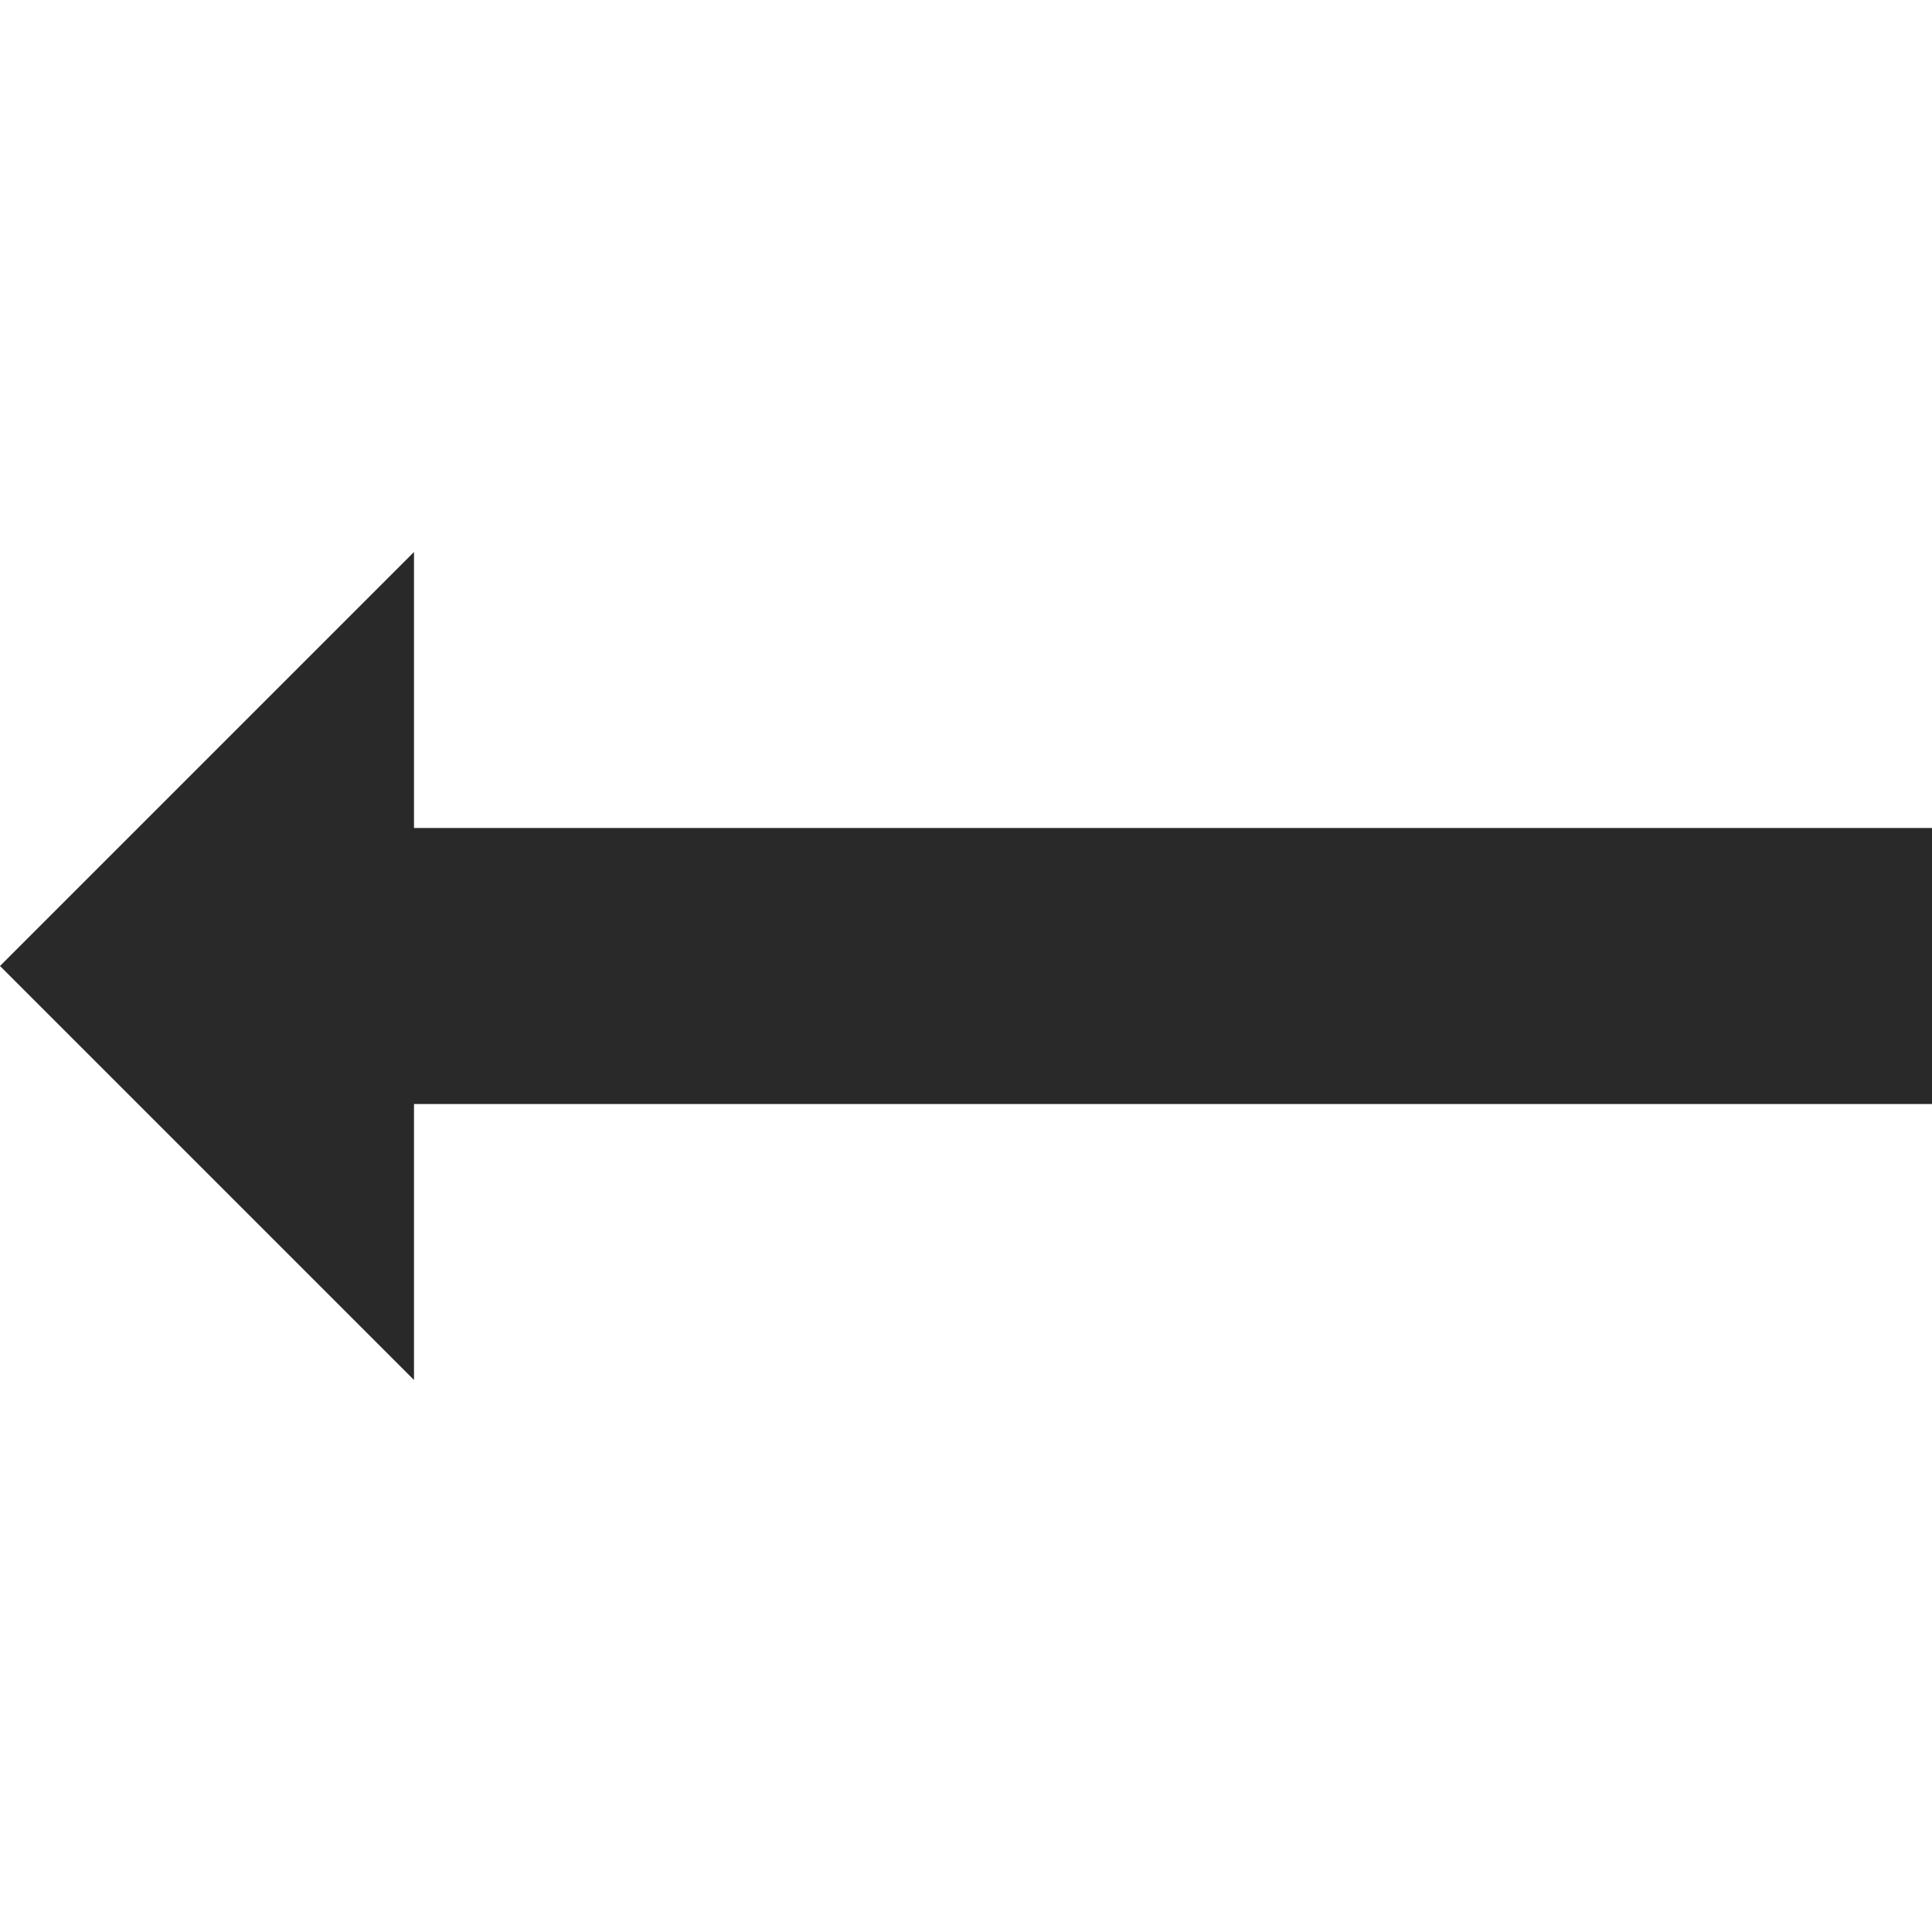 <svg width="14" height="14" viewBox="0 0 14 14" fill="none" xmlns="http://www.w3.org/2000/svg">
<g clip-path="url(#clip0_122253_447)">
<path d="M14 8V6L3 6L3 4L0 7L3 10L3 8L14 8Z" fill="#292929"/>
</g>
<defs>
<clipPath id="clip0_122253_447">
<rect width="14" height="14" fill="white"/>
</clipPath>
</defs>
</svg>
